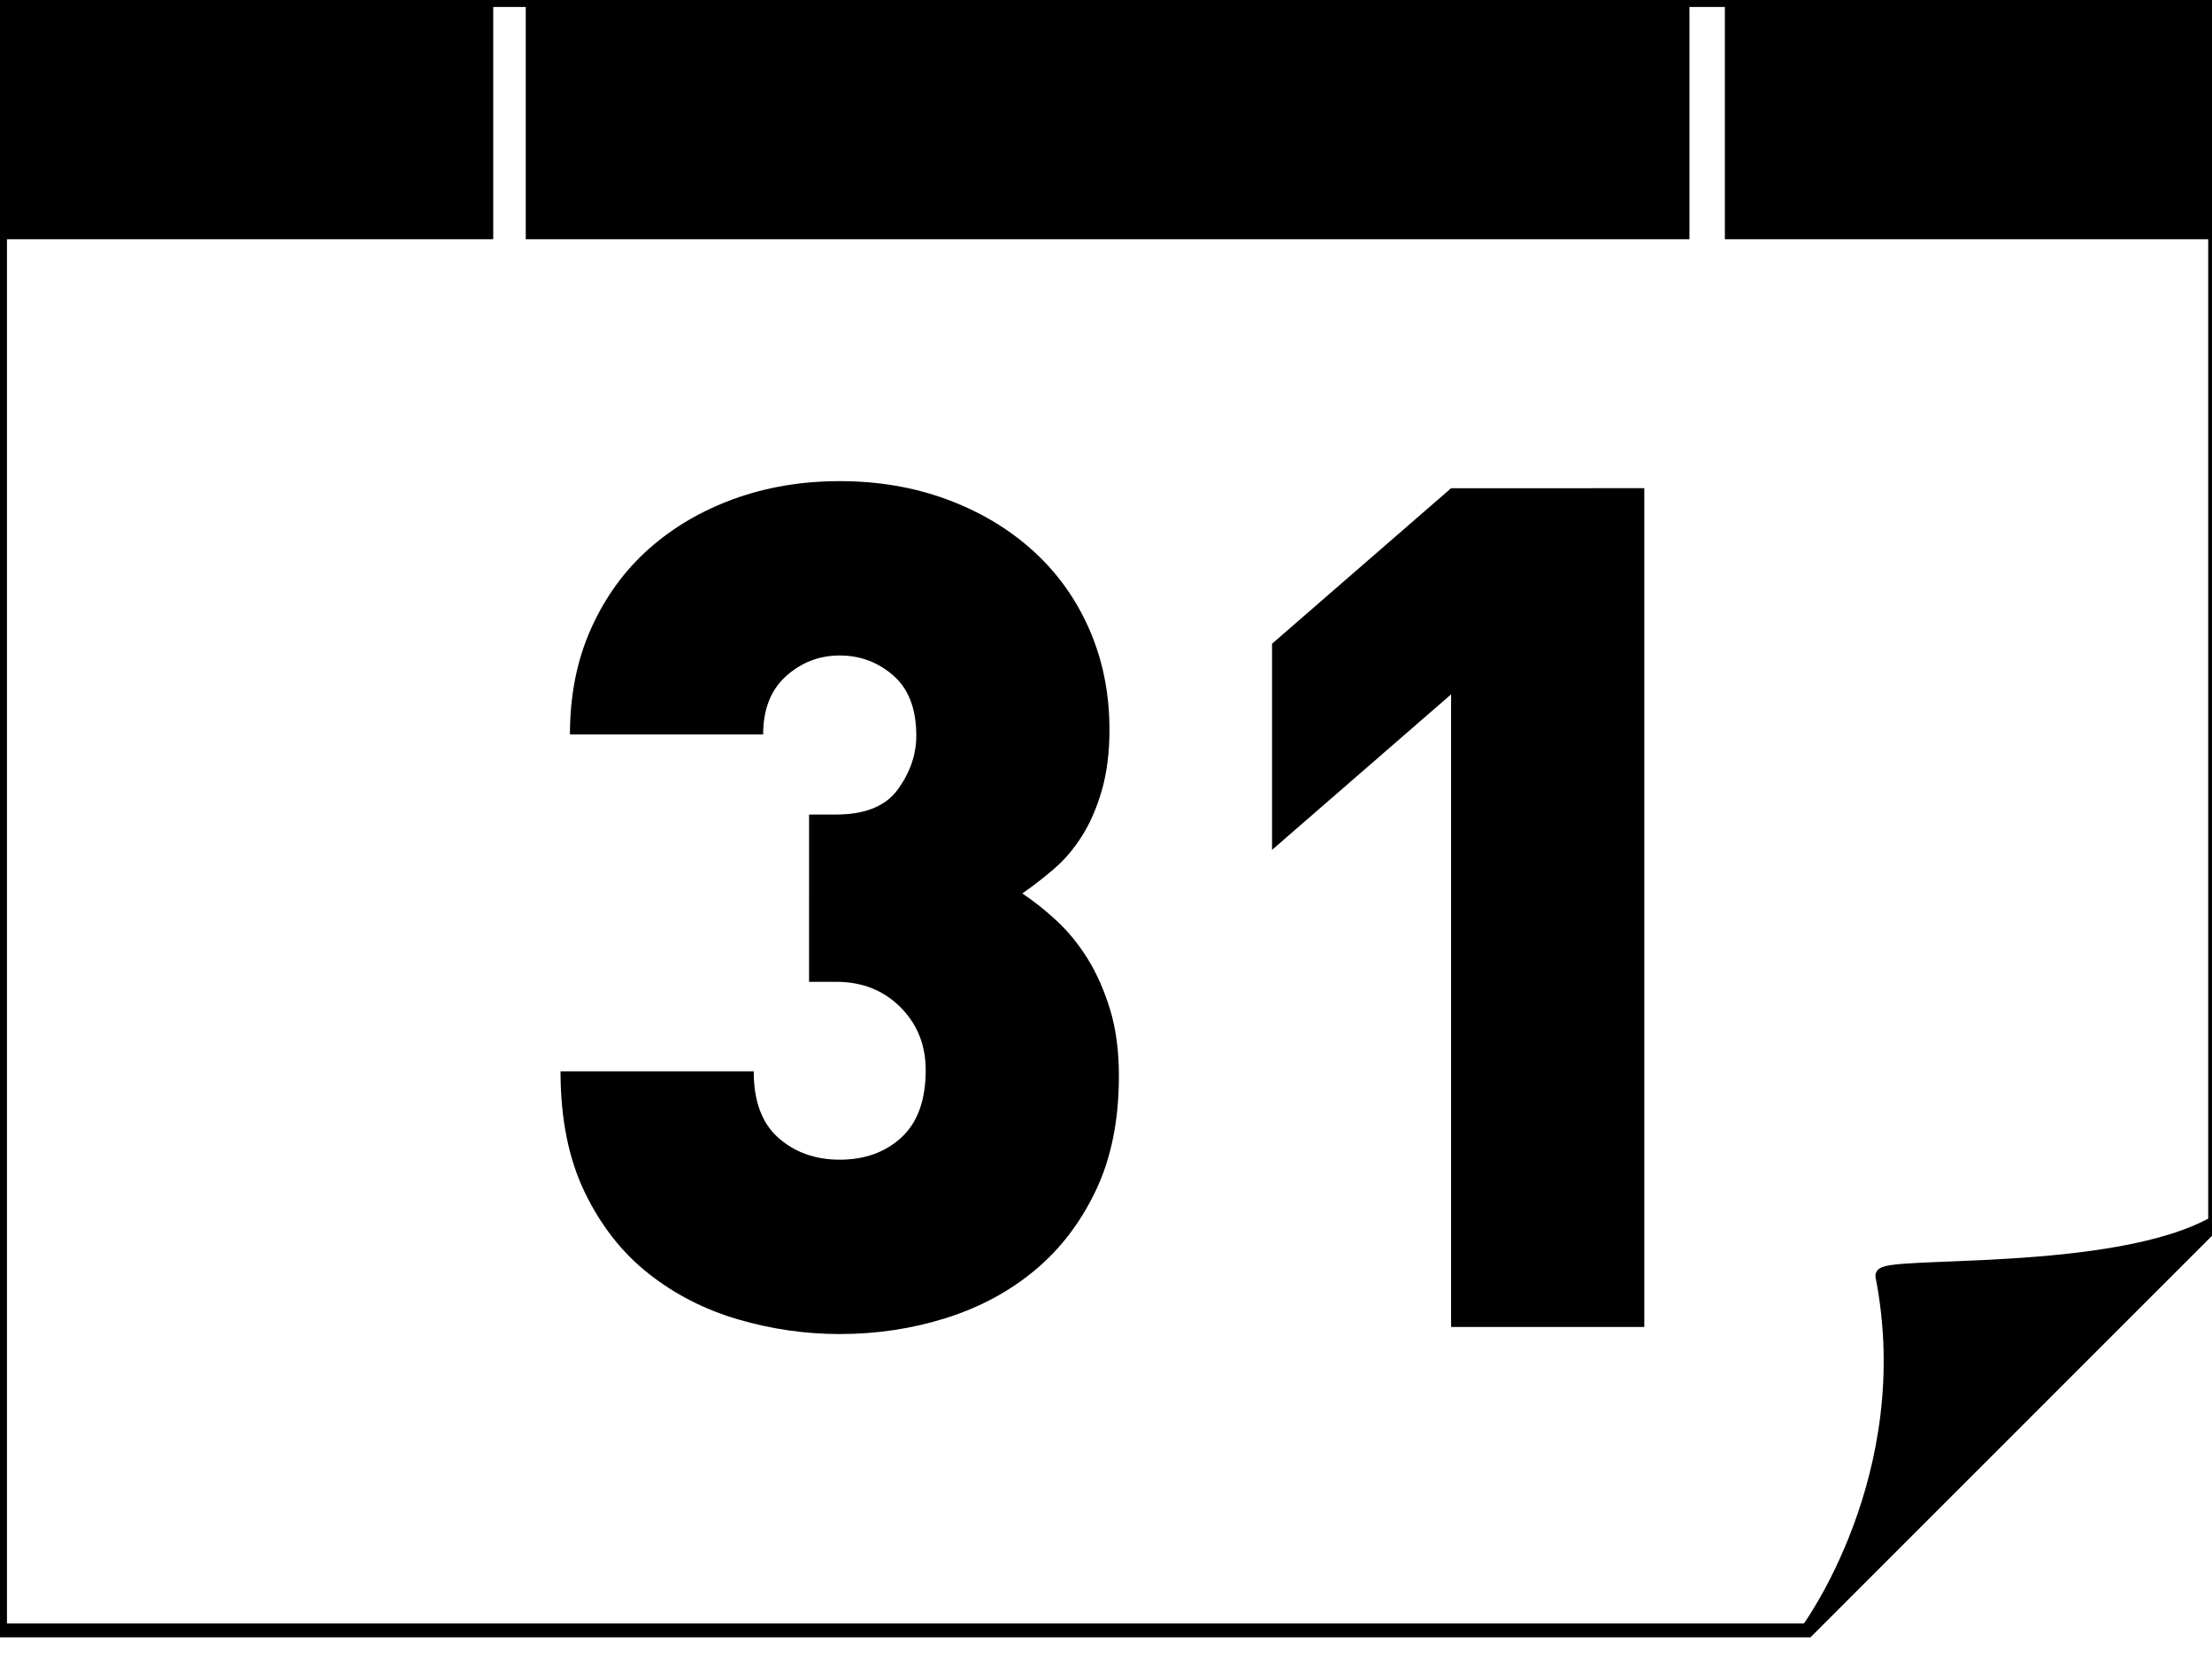 <?xml version="1.0" encoding="utf-8"?>
<!-- Generator: Adobe Illustrator 16.0.0, SVG Export Plug-In . SVG Version: 6.00 Build 0)  -->
<!DOCTYPE svg PUBLIC "-//W3C//DTD SVG 1.1//EN" "http://www.w3.org/Graphics/SVG/1.1/DTD/svg11.dtd">
<svg version="1.1" id="Layer_1" xmlns="http://www.w3.org/2000/svg" xmlns:xlink="http://www.w3.org/1999/xlink" x="0px" y="0px"
	 width="158.74px" height="119.06px" viewBox="0 0 158.74 119.06" enable-background="new 0 0 158.74 119.06" xml:space="preserve">
<g>
	<polygon fill-rule="evenodd" clip-rule="evenodd" fill="none" stroke="#000000" stroke-miterlimit="10" points="0,0 0,117 
		129.718,117 158.968,87.75 158.968,0 	"/>
	<path fill-rule="evenodd" clip-rule="evenodd" fill="none" stroke="#000000" stroke-miterlimit="10" d="M158.968,87.75
		c-7.207,4.098-24.077,2.814-23.881,3.815c2.826,14.413-5.369,25.435-5.369,25.435"/>
	<rect fill-rule="evenodd" clip-rule="evenodd" width="35.396" height="17.168"/>
	<rect x="123.782" fill-rule="evenodd" clip-rule="evenodd" width="35.397" height="17.168"/>
	<rect x="37.729" fill-rule="evenodd" clip-rule="evenodd" width="83.511" height="17.168"/>
	<g>
		<path d="M80.296,77.221c0,3.156-0.551,5.889-1.649,8.199c-1.1,2.313-2.565,4.228-4.396,5.749c-1.832,1.521-3.96,2.663-6.382,3.424
			c-2.424,0.761-4.96,1.142-7.608,1.142c-2.481,0-4.918-0.354-7.313-1.057c-2.396-0.704-4.538-1.803-6.425-3.297
			c-1.889-1.493-3.411-3.438-4.565-5.834c-1.156-2.395-1.733-5.283-1.733-8.665h13.864c0,2.143,0.592,3.733,1.776,4.776
			c1.183,1.043,2.648,1.564,4.396,1.564c1.803,0,3.283-0.535,4.438-1.606c1.154-1.07,1.733-2.677,1.733-4.818
			c0-1.804-0.606-3.311-1.818-4.522c-1.212-1.212-2.747-1.818-4.607-1.818h-1.945V58.453h1.945c2.084,0,3.563-0.605,4.438-1.818
			c0.873-1.211,1.311-2.494,1.311-3.846c0-1.916-0.55-3.352-1.649-4.312c-1.099-0.958-2.381-1.437-3.846-1.437
			c-1.466,0-2.748,0.494-3.847,1.479c-1.099,0.987-1.648,2.382-1.648,4.185H40.9c0-2.818,0.508-5.354,1.522-7.608
			c1.014-2.253,2.395-4.156,4.142-5.707c1.746-1.549,3.79-2.748,6.129-3.593c2.338-0.845,4.861-1.268,7.566-1.268
			c2.761,0,5.326,0.437,7.693,1.31c2.368,0.875,4.423,2.101,6.172,3.677c1.745,1.579,3.098,3.466,4.057,5.665
			s1.438,4.594,1.438,7.186c0,1.635-0.184,3.085-0.549,4.354c-0.368,1.268-0.846,2.367-1.438,3.297
			c-0.591,0.93-1.268,1.72-2.028,2.366c-0.761,0.649-1.509,1.227-2.24,1.734c0.845,0.563,1.676,1.225,2.494,1.986
			c0.816,0.761,1.549,1.662,2.198,2.705c0.646,1.043,1.183,2.255,1.606,3.635C80.084,73.826,80.296,75.417,80.296,77.221z"/>
		<path d="M104.135,95.227V49.83L91.286,60.989V46.195l12.849-11.16H118v60.191H104.135z"/>
	</g>
	<path d="M135.166,91.5c0,0,2.098,14.314-3.583,22.75c-2.75,4.083,26-25.167,26-25.167S145.999,91.5,135.166,91.5z"/>
</g>
</svg>
